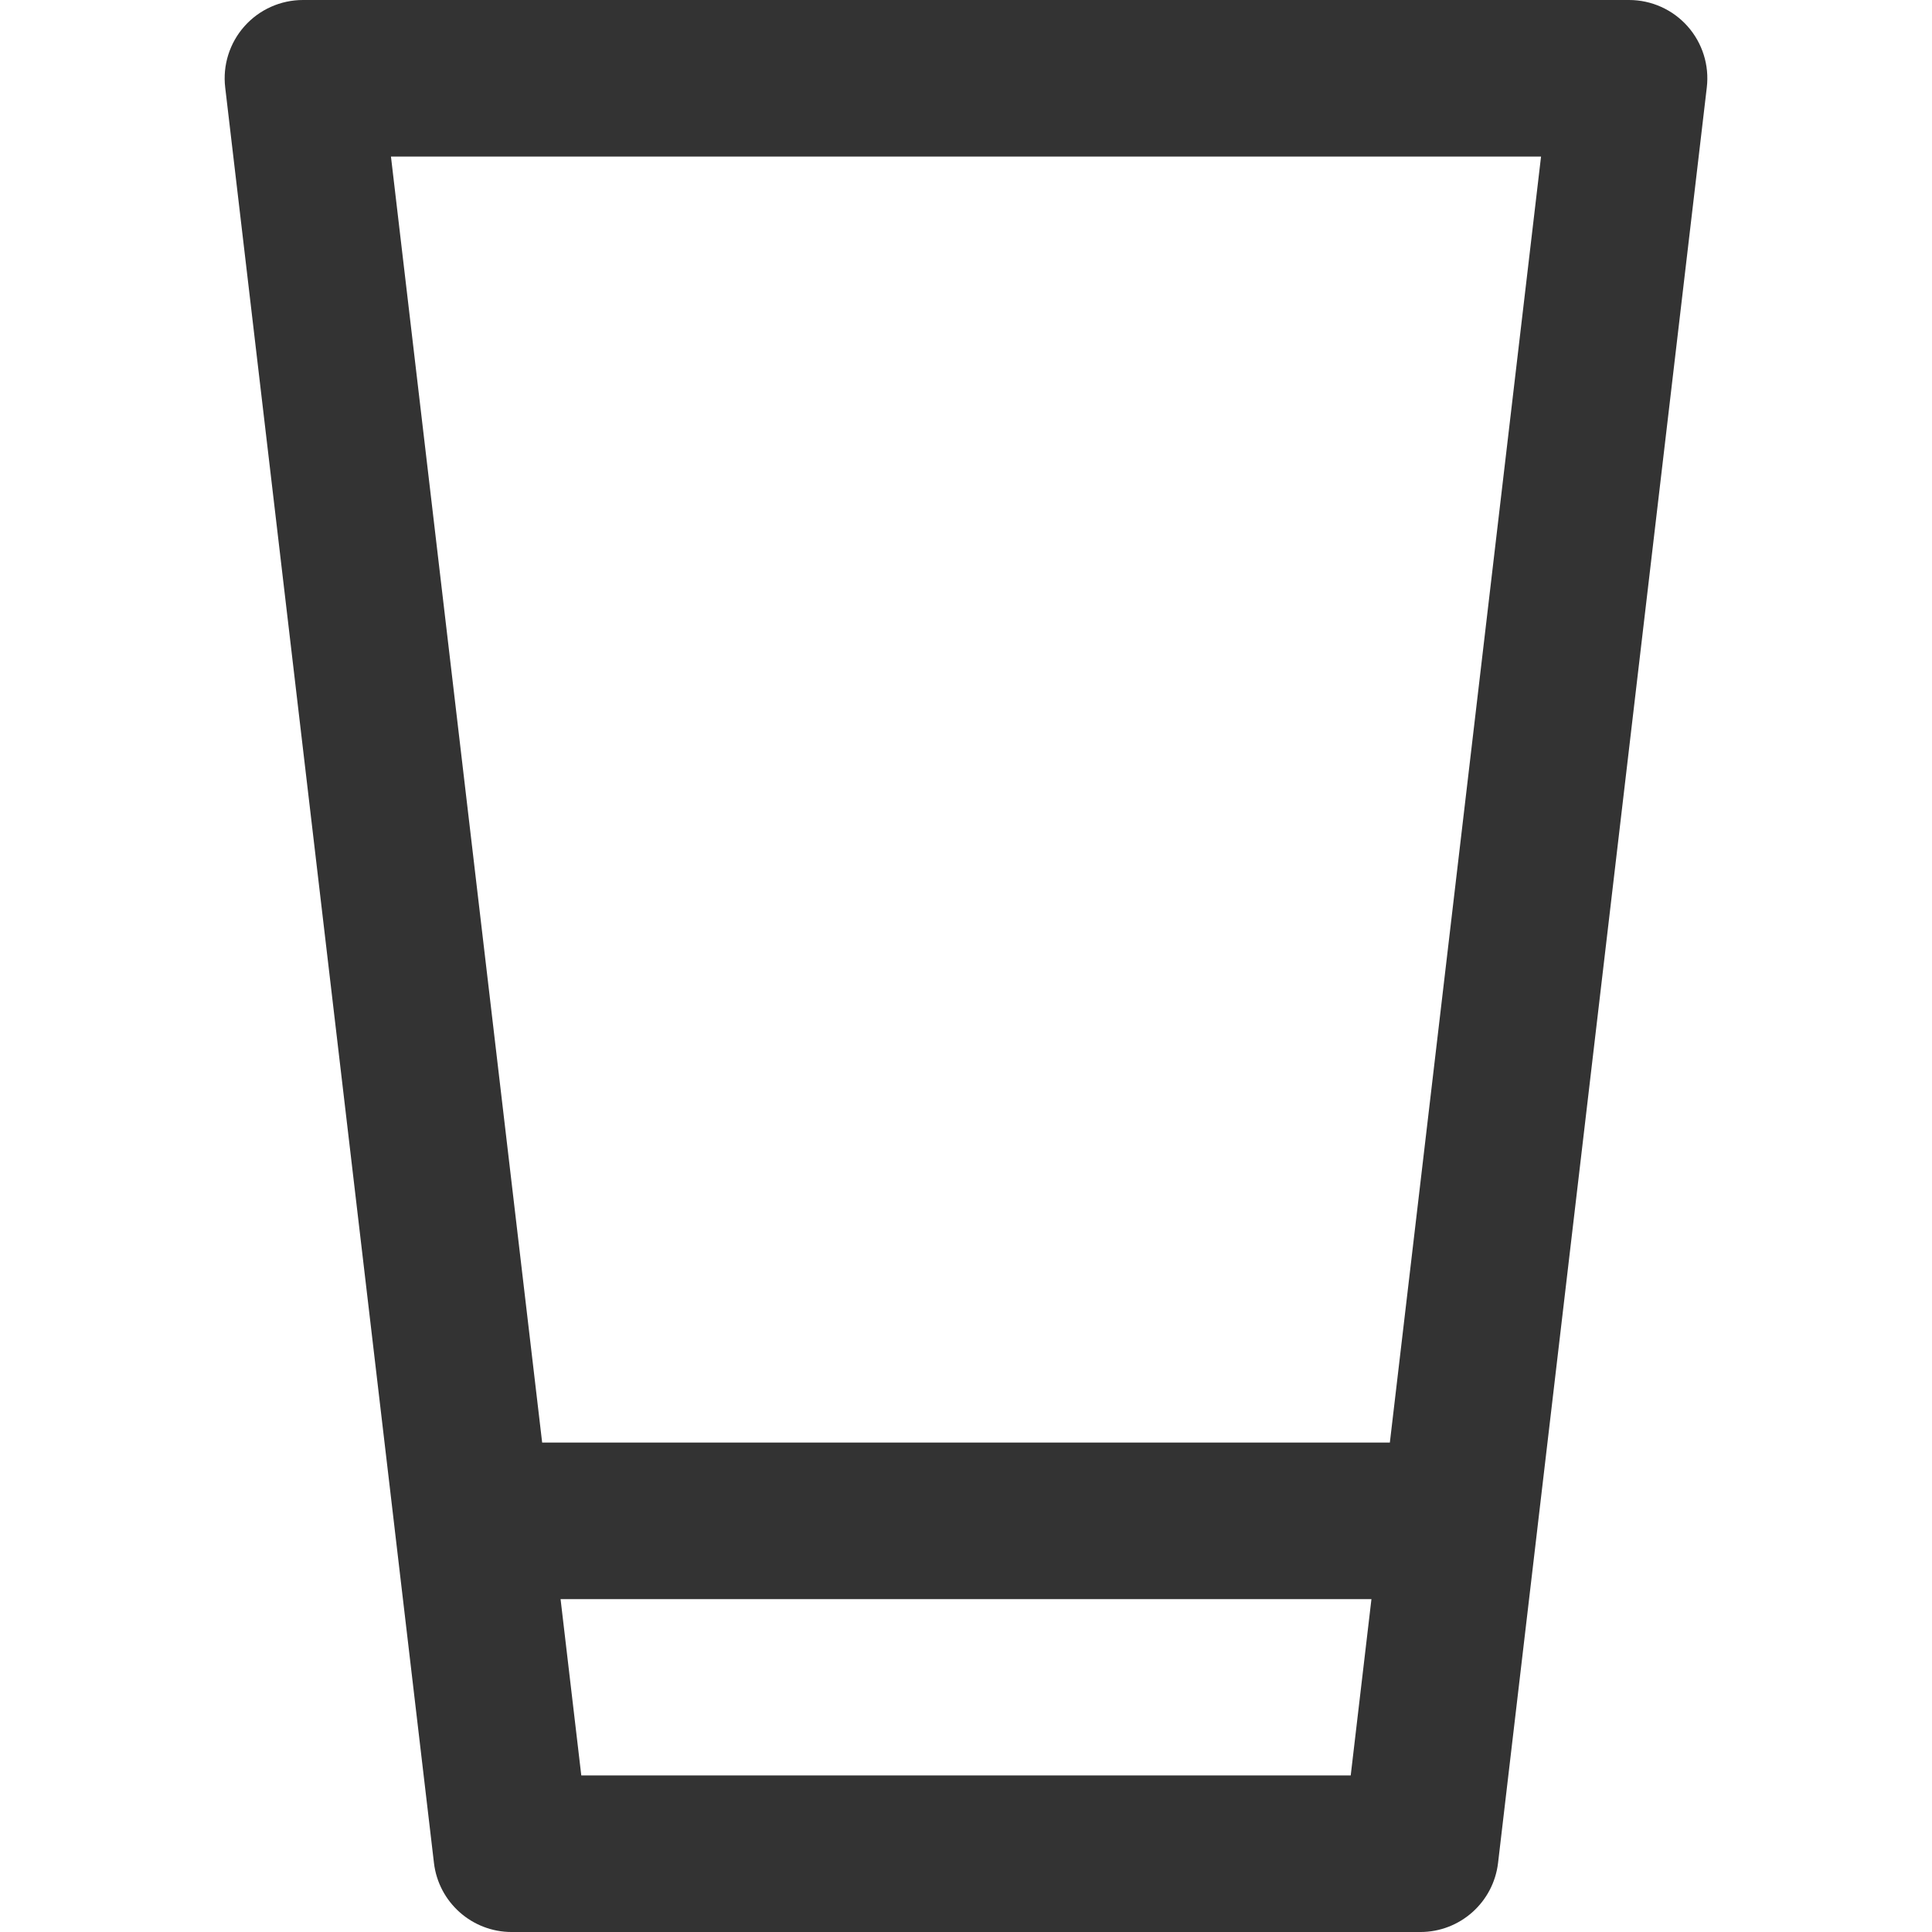 <?xml version="1.0" encoding="iso-8859-1"?>
<!-- Generator: Adobe Illustrator 18.0.0, SVG Export Plug-In . SVG Version: 6.00 Build 0)  -->
<!DOCTYPE svg PUBLIC "-//W3C//DTD SVG 1.1//EN" "http://www.w3.org/Graphics/SVG/1.1/DTD/svg11.dtd">
<svg xmlns="http://www.w3.org/2000/svg" xmlns:xlink="http://www.w3.org/1999/xlink" version="1.1" id="Capa_1" x="0px" y="0px" viewBox="0 0 185.112 185.112" style="enable-background:new 0 0 185.112 185.112;" xml:space="preserve" width="512px" height="512px">
<g>
	<path d="M23.421,2.516c-1.423,1.601-2.095,3.733-1.844,5.86L37.815,146.48v0.009l3.763,32c0.443,3.777,3.644,6.624,7.448,6.624   h87.061c3.804,0,7.005-2.847,7.448-6.624l3.763-32v-0.009L163.535,8.376c0.251-2.127-0.421-4.26-1.844-5.86   C160.268,0.916,158.228,0,156.087,0H29.026C26.884,0,24.844,0.916,23.421,2.516z M129.417,170.112H55.696l-1.986-16.896h77.693   L129.417,170.112z M147.653,15l-14.486,123.216H51.946L37.459,15H147.653z" fill="#333333"/>
</g>
<g>
</g>
<g>
</g>
<g>
</g>
<g>
</g>
<g>
</g>
<g>
</g>
<g>
</g>
<g>
</g>
<g>
</g>
<g>
</g>
<g>
</g>
<g>
</g>
<g>
</g>
<g>
</g>
<g>
</g>
</svg>
